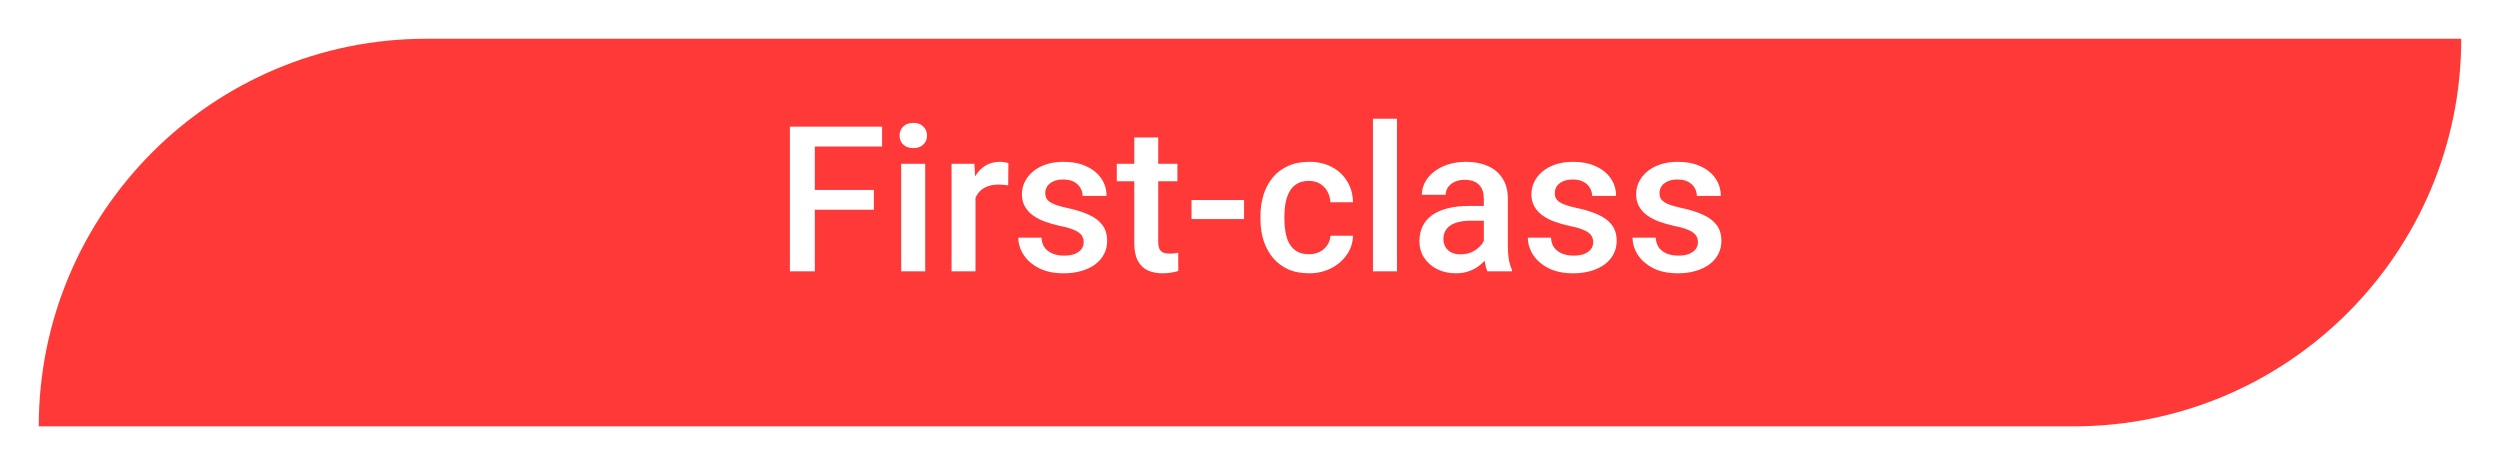 <svg width="258" height="48" viewBox="0 0 258 48" fill="none" xmlns="http://www.w3.org/2000/svg">
<g filter="url(#filter0_d_57_2967)">
<path d="M4 40C4 17.909 21.909 0 44 0H254C254 22.091 236.091 40 214 40H4Z" fill="#FF3838"/>
</g>
<path d="M84.091 13.07V28H81.518V13.07H84.091ZM90.182 19.602V21.643H83.435V19.602H90.182ZM91.033 13.07V15.121H83.435V13.07H91.033ZM95.483 16.905V28H93.002V16.905H95.483ZM92.838 13.993C92.838 13.617 92.961 13.306 93.207 13.06C93.46 12.807 93.809 12.681 94.253 12.681C94.69 12.681 95.036 12.807 95.289 13.06C95.541 13.306 95.668 13.617 95.668 13.993C95.668 14.362 95.541 14.67 95.289 14.916C95.036 15.162 94.69 15.285 94.253 15.285C93.809 15.285 93.46 15.162 93.207 14.916C92.961 14.67 92.838 14.362 92.838 13.993ZM100.672 19.018V28H98.201V16.905H100.559L100.672 19.018ZM104.066 16.834L104.045 19.13C103.895 19.103 103.731 19.082 103.553 19.069C103.382 19.055 103.211 19.048 103.041 19.048C102.617 19.048 102.244 19.11 101.923 19.233C101.602 19.349 101.332 19.52 101.113 19.746C100.901 19.964 100.737 20.231 100.621 20.545C100.504 20.86 100.436 21.212 100.416 21.602L99.852 21.643C99.852 20.945 99.92 20.299 100.057 19.705C100.193 19.11 100.398 18.587 100.672 18.136C100.952 17.685 101.301 17.332 101.718 17.08C102.142 16.827 102.63 16.7 103.184 16.7C103.334 16.7 103.495 16.714 103.666 16.741C103.844 16.769 103.977 16.799 104.066 16.834ZM111.838 24.996C111.838 24.75 111.777 24.527 111.654 24.329C111.531 24.124 111.295 23.939 110.946 23.775C110.604 23.611 110.099 23.461 109.429 23.324C108.841 23.194 108.301 23.041 107.809 22.863C107.323 22.678 106.906 22.456 106.558 22.196C106.209 21.936 105.939 21.629 105.748 21.273C105.556 20.918 105.46 20.508 105.46 20.043C105.46 19.592 105.56 19.165 105.758 18.761C105.956 18.358 106.24 18.002 106.609 17.695C106.978 17.387 107.426 17.145 107.952 16.967C108.485 16.789 109.08 16.7 109.736 16.7C110.666 16.7 111.462 16.857 112.125 17.172C112.795 17.48 113.308 17.9 113.664 18.433C114.019 18.959 114.197 19.554 114.197 20.217H111.726C111.726 19.923 111.65 19.65 111.5 19.397C111.356 19.137 111.138 18.929 110.844 18.771C110.55 18.607 110.181 18.525 109.736 18.525C109.312 18.525 108.96 18.594 108.68 18.73C108.407 18.86 108.202 19.031 108.065 19.243C107.935 19.455 107.87 19.688 107.87 19.94C107.87 20.125 107.904 20.293 107.973 20.443C108.048 20.586 108.171 20.72 108.342 20.843C108.513 20.959 108.745 21.068 109.039 21.171C109.34 21.273 109.716 21.373 110.167 21.468C111.015 21.646 111.743 21.875 112.351 22.155C112.966 22.429 113.438 22.784 113.766 23.222C114.094 23.652 114.258 24.199 114.258 24.862C114.258 25.355 114.152 25.806 113.94 26.216C113.735 26.619 113.435 26.971 113.038 27.272C112.642 27.566 112.167 27.795 111.613 27.959C111.066 28.123 110.451 28.205 109.767 28.205C108.762 28.205 107.911 28.027 107.214 27.672C106.517 27.31 105.987 26.848 105.625 26.288C105.269 25.72 105.091 25.132 105.091 24.524H107.48C107.508 24.982 107.634 25.348 107.86 25.621C108.092 25.888 108.379 26.082 108.721 26.206C109.07 26.322 109.429 26.38 109.798 26.38C110.242 26.38 110.615 26.322 110.916 26.206C111.216 26.082 111.445 25.919 111.603 25.713C111.76 25.502 111.838 25.262 111.838 24.996ZM121.508 16.905V18.71H115.253V16.905H121.508ZM117.058 14.188H119.529V24.934C119.529 25.276 119.577 25.539 119.672 25.724C119.775 25.901 119.915 26.021 120.093 26.082C120.271 26.144 120.479 26.175 120.718 26.175C120.889 26.175 121.053 26.165 121.21 26.144C121.368 26.123 121.494 26.103 121.59 26.082L121.6 27.969C121.395 28.031 121.156 28.085 120.882 28.133C120.616 28.181 120.308 28.205 119.959 28.205C119.392 28.205 118.89 28.106 118.452 27.908C118.015 27.703 117.673 27.371 117.427 26.913C117.181 26.455 117.058 25.847 117.058 25.088V14.188ZM128.388 20.638V22.606H122.964V20.638H128.388ZM135.084 26.236C135.487 26.236 135.85 26.158 136.171 26C136.499 25.836 136.762 25.611 136.96 25.324C137.166 25.037 137.278 24.705 137.299 24.329H139.626C139.613 25.047 139.401 25.7 138.991 26.288C138.581 26.875 138.037 27.344 137.36 27.692C136.684 28.034 135.935 28.205 135.115 28.205C134.267 28.205 133.529 28.061 132.9 27.774C132.271 27.48 131.748 27.077 131.331 26.564C130.914 26.052 130.6 25.46 130.388 24.791C130.183 24.121 130.08 23.403 130.08 22.637V22.278C130.08 21.513 130.183 20.795 130.388 20.125C130.6 19.448 130.914 18.854 131.331 18.341C131.748 17.828 132.271 17.428 132.9 17.141C133.529 16.847 134.264 16.7 135.104 16.7C135.993 16.7 136.772 16.878 137.442 17.233C138.112 17.582 138.639 18.071 139.021 18.7C139.411 19.322 139.613 20.046 139.626 20.873H137.299C137.278 20.463 137.176 20.094 136.991 19.766C136.813 19.431 136.561 19.165 136.232 18.966C135.911 18.768 135.525 18.669 135.074 18.669C134.575 18.669 134.161 18.771 133.833 18.977C133.505 19.175 133.249 19.448 133.064 19.797C132.879 20.139 132.746 20.525 132.664 20.956C132.589 21.379 132.551 21.82 132.551 22.278V22.637C132.551 23.095 132.589 23.54 132.664 23.97C132.739 24.401 132.869 24.787 133.054 25.129C133.245 25.464 133.505 25.734 133.833 25.939C134.161 26.137 134.578 26.236 135.084 26.236ZM144.169 12.25V28H141.688V12.25H144.169ZM153.131 25.775V20.484C153.131 20.087 153.059 19.746 152.916 19.459C152.772 19.171 152.553 18.949 152.259 18.792C151.972 18.635 151.61 18.556 151.172 18.556C150.769 18.556 150.42 18.625 150.126 18.761C149.833 18.898 149.604 19.082 149.439 19.315C149.275 19.547 149.193 19.811 149.193 20.105H146.732C146.732 19.667 146.838 19.243 147.05 18.833C147.262 18.423 147.57 18.057 147.973 17.736C148.376 17.415 148.858 17.162 149.419 16.977C149.979 16.793 150.608 16.7 151.306 16.7C152.14 16.7 152.878 16.84 153.521 17.121C154.17 17.401 154.679 17.825 155.048 18.392C155.424 18.953 155.612 19.657 155.612 20.504V25.436C155.612 25.942 155.646 26.397 155.715 26.8C155.79 27.197 155.896 27.542 156.033 27.836V28H153.5C153.384 27.733 153.292 27.395 153.223 26.985C153.162 26.568 153.131 26.165 153.131 25.775ZM153.49 21.253L153.51 22.781H151.736C151.278 22.781 150.875 22.825 150.526 22.914C150.178 22.996 149.887 23.119 149.655 23.283C149.422 23.447 149.248 23.645 149.132 23.878C149.016 24.11 148.958 24.373 148.958 24.668C148.958 24.961 149.026 25.231 149.163 25.477C149.299 25.717 149.498 25.905 149.757 26.041C150.024 26.178 150.345 26.247 150.721 26.247C151.227 26.247 151.668 26.144 152.044 25.939C152.427 25.727 152.728 25.471 152.946 25.17C153.165 24.862 153.281 24.572 153.295 24.298L154.095 25.395C154.013 25.676 153.873 25.977 153.674 26.298C153.476 26.619 153.216 26.927 152.895 27.221C152.581 27.508 152.201 27.744 151.757 27.928C151.319 28.113 150.813 28.205 150.239 28.205C149.515 28.205 148.869 28.061 148.301 27.774C147.734 27.48 147.29 27.087 146.968 26.595C146.647 26.096 146.486 25.532 146.486 24.903C146.486 24.315 146.596 23.796 146.814 23.345C147.04 22.887 147.368 22.504 147.799 22.196C148.236 21.889 148.77 21.656 149.398 21.499C150.027 21.335 150.745 21.253 151.552 21.253H153.49ZM164.42 24.996C164.42 24.75 164.359 24.527 164.236 24.329C164.113 24.124 163.877 23.939 163.528 23.775C163.187 23.611 162.681 23.461 162.011 23.324C161.423 23.194 160.883 23.041 160.391 22.863C159.905 22.678 159.488 22.456 159.14 22.196C158.791 21.936 158.521 21.629 158.33 21.273C158.138 20.918 158.042 20.508 158.042 20.043C158.042 19.592 158.142 19.165 158.34 18.761C158.538 18.358 158.822 18.002 159.191 17.695C159.56 17.387 160.008 17.145 160.534 16.967C161.067 16.789 161.662 16.7 162.318 16.7C163.248 16.7 164.044 16.857 164.708 17.172C165.377 17.48 165.89 17.9 166.246 18.433C166.601 18.959 166.779 19.554 166.779 20.217H164.308C164.308 19.923 164.232 19.65 164.082 19.397C163.938 19.137 163.72 18.929 163.426 18.771C163.132 18.607 162.763 18.525 162.318 18.525C161.895 18.525 161.542 18.594 161.262 18.73C160.989 18.86 160.784 19.031 160.647 19.243C160.517 19.455 160.452 19.688 160.452 19.94C160.452 20.125 160.486 20.293 160.555 20.443C160.63 20.586 160.753 20.72 160.924 20.843C161.095 20.959 161.327 21.068 161.621 21.171C161.922 21.273 162.298 21.373 162.749 21.468C163.597 21.646 164.325 21.875 164.933 22.155C165.548 22.429 166.02 22.784 166.348 23.222C166.676 23.652 166.84 24.199 166.84 24.862C166.84 25.355 166.734 25.806 166.522 26.216C166.317 26.619 166.017 26.971 165.62 27.272C165.224 27.566 164.749 27.795 164.195 27.959C163.648 28.123 163.033 28.205 162.349 28.205C161.344 28.205 160.493 28.027 159.796 27.672C159.099 27.31 158.569 26.848 158.207 26.288C157.851 25.72 157.673 25.132 157.673 24.524H160.062C160.09 24.982 160.216 25.348 160.442 25.621C160.674 25.888 160.961 26.082 161.303 26.206C161.652 26.322 162.011 26.38 162.38 26.38C162.824 26.38 163.197 26.322 163.498 26.206C163.798 26.082 164.027 25.919 164.185 25.713C164.342 25.502 164.42 25.262 164.42 24.996ZM175.228 24.996C175.228 24.75 175.167 24.527 175.043 24.329C174.92 24.124 174.685 23.939 174.336 23.775C173.994 23.611 173.488 23.461 172.818 23.324C172.23 23.194 171.69 23.041 171.198 22.863C170.713 22.678 170.296 22.456 169.947 22.196C169.599 21.936 169.329 21.629 169.137 21.273C168.946 20.918 168.85 20.508 168.85 20.043C168.85 19.592 168.949 19.165 169.147 18.761C169.346 18.358 169.629 18.002 169.999 17.695C170.368 17.387 170.815 17.145 171.342 16.967C171.875 16.789 172.47 16.7 173.126 16.7C174.056 16.7 174.852 16.857 175.515 17.172C176.185 17.48 176.698 17.9 177.053 18.433C177.409 18.959 177.586 19.554 177.586 20.217H175.115C175.115 19.923 175.04 19.65 174.89 19.397C174.746 19.137 174.527 18.929 174.233 18.771C173.939 18.607 173.57 18.525 173.126 18.525C172.702 18.525 172.35 18.594 172.07 18.73C171.796 18.86 171.591 19.031 171.455 19.243C171.325 19.455 171.26 19.688 171.26 19.94C171.26 20.125 171.294 20.293 171.362 20.443C171.438 20.586 171.561 20.72 171.731 20.843C171.902 20.959 172.135 21.068 172.429 21.171C172.729 21.273 173.105 21.373 173.557 21.468C174.404 21.646 175.132 21.875 175.741 22.155C176.356 22.429 176.828 22.784 177.156 23.222C177.484 23.652 177.648 24.199 177.648 24.862C177.648 25.355 177.542 25.806 177.33 26.216C177.125 26.619 176.824 26.971 176.428 27.272C176.031 27.566 175.556 27.795 175.002 27.959C174.456 28.123 173.84 28.205 173.157 28.205C172.152 28.205 171.301 28.027 170.604 27.672C169.906 27.31 169.376 26.848 169.014 26.288C168.659 25.72 168.481 25.132 168.481 24.524H170.87C170.897 24.982 171.024 25.348 171.25 25.621C171.482 25.888 171.769 26.082 172.111 26.206C172.459 26.322 172.818 26.38 173.188 26.38C173.632 26.38 174.004 26.322 174.305 26.206C174.606 26.082 174.835 25.919 174.992 25.713C175.149 25.502 175.228 25.262 175.228 24.996Z" fill="white"/>
<defs>
<filter id="filter0_d_57_2967" x="0" y="0" width="258" height="48" filterUnits="userSpaceOnUse" color-interpolation-filters="sRGB">
<feFlood flood-opacity="0" result="BackgroundImageFix"/>
<feColorMatrix in="SourceAlpha" type="matrix" values="0 0 0 0 0 0 0 0 0 0 0 0 0 0 0 0 0 0 127 0" result="hardAlpha"/>
<feOffset dy="4"/>
<feGaussianBlur stdDeviation="2"/>
<feComposite in2="hardAlpha" operator="out"/>
<feColorMatrix type="matrix" values="0 0 0 0 0 0 0 0 0 0 0 0 0 0 0 0 0 0 0.25 0"/>
<feBlend mode="normal" in2="BackgroundImageFix" result="effect1_dropShadow_57_2967"/>
<feBlend mode="normal" in="SourceGraphic" in2="effect1_dropShadow_57_2967" result="shape"/>
</filter>
</defs>
</svg>
